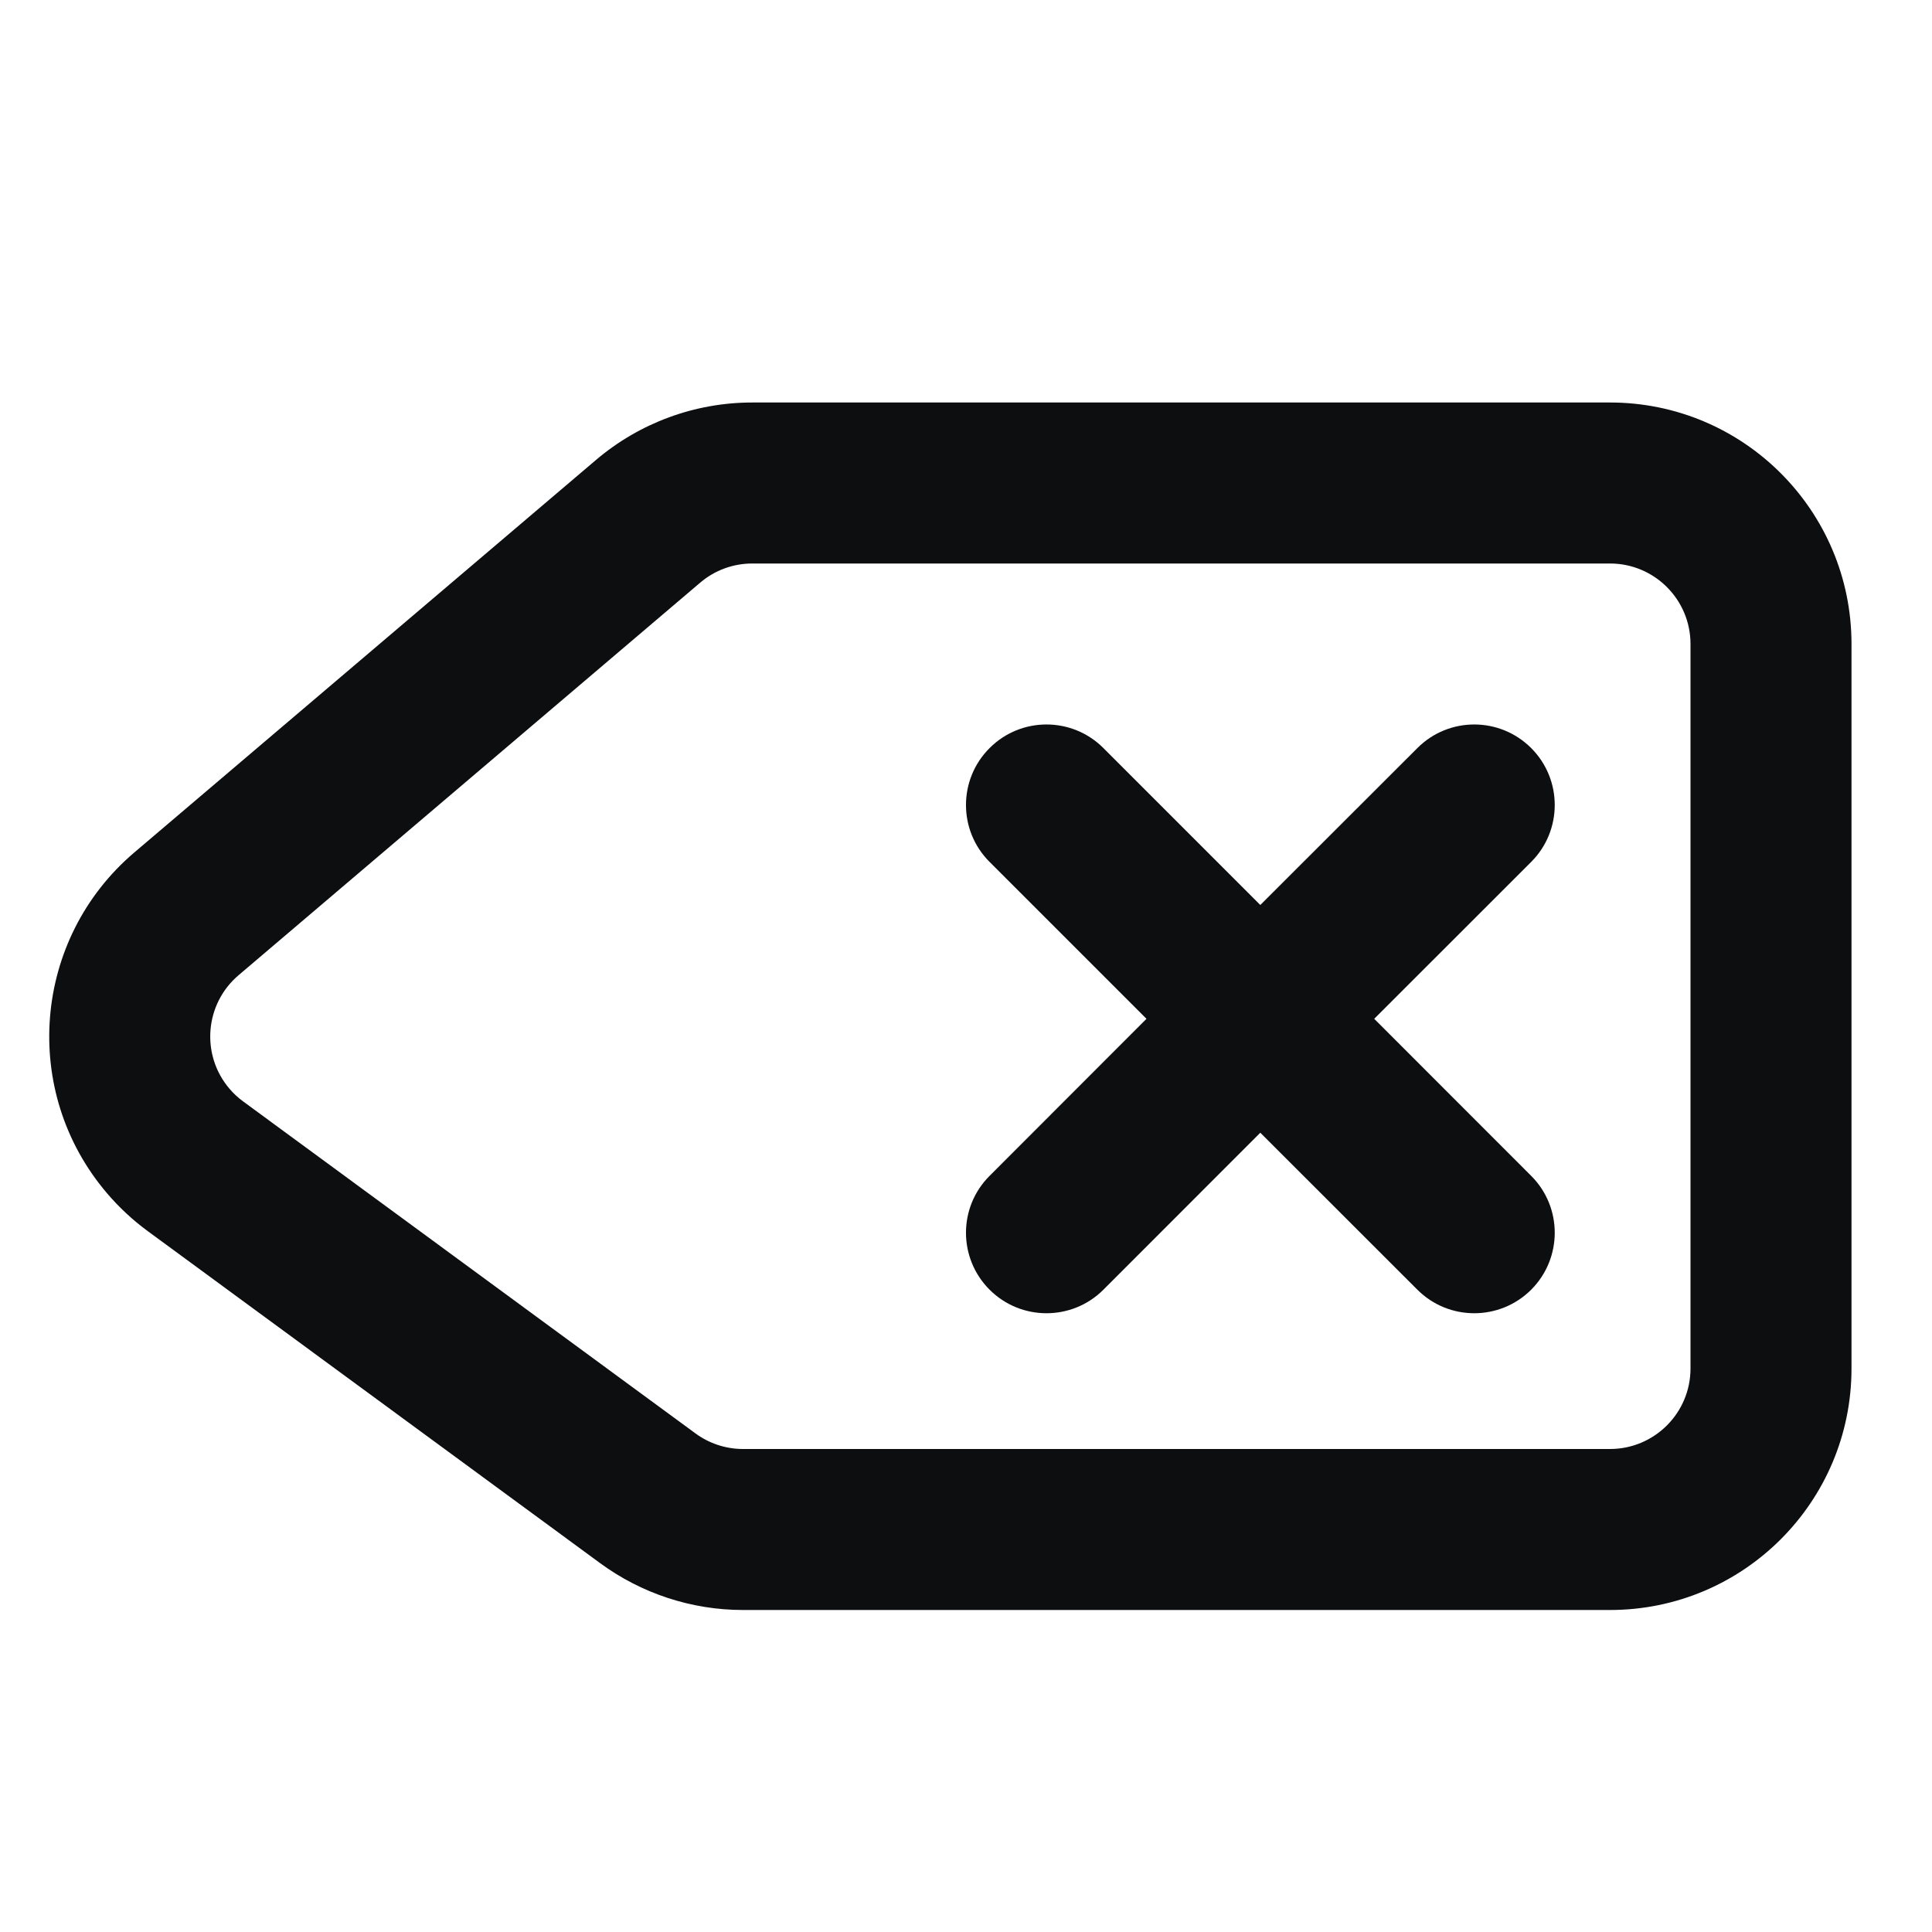 <?xml version="1.0" encoding="UTF-8"?>
<svg width="24px" height="24px" viewBox="0 0 24 24" version="1.1" xmlns="http://www.w3.org/2000/svg" xmlns:xlink="http://www.w3.org/1999/xlink">
    <title>backspace</title>
    <g id="backspace" stroke="none" stroke-width="1" fill="none" fill-rule="evenodd">
        <path d="M20,5 C21.657,5 23,6.343 23,8 L23,17 C23,18.657 21.657,20 20,20 L9.23,20 C8.592,20 7.97,19.796 7.455,19.418 L1.836,15.294 C1.648,15.156 1.477,14.997 1.326,14.819 C0.253,13.557 0.406,11.664 1.668,10.59 L7.402,5.715 C7.945,5.253 8.633,5 9.345,5 L20,5 Z M20,7 L9.345,7 C9.108,7 8.878,7.084 8.698,7.238 L2.964,12.114 C2.543,12.472 2.492,13.103 2.85,13.524 C2.9,13.583 2.957,13.636 3.02,13.682 L8.639,17.806 C8.81,17.932 9.018,18 9.23,18 L20,18 C20.552,18 21,17.552 21,17 L21,8 C21,7.448 20.552,7 20,7 Z M13.707,9.293 L15.656,11.242 L17.607,9.293 C17.997,8.902 18.63,8.902 19.021,9.293 C19.411,9.683 19.411,10.317 19.021,10.707 L17.071,12.656 L19.021,14.607 C19.411,14.997 19.411,15.63 19.021,16.021 C18.63,16.411 17.997,16.411 17.607,16.021 L15.656,14.071 L13.707,16.021 C13.317,16.411 12.683,16.411 12.293,16.021 C11.902,15.63 11.902,14.997 12.293,14.607 L14.242,12.656 L12.293,10.707 C11.902,10.317 11.902,9.683 12.293,9.293 C12.683,8.902 13.317,8.902 13.707,9.293 Z" id="Shape" fill="#0D0E10" fill-rule="nonzero"></path>
    </g>
</svg>